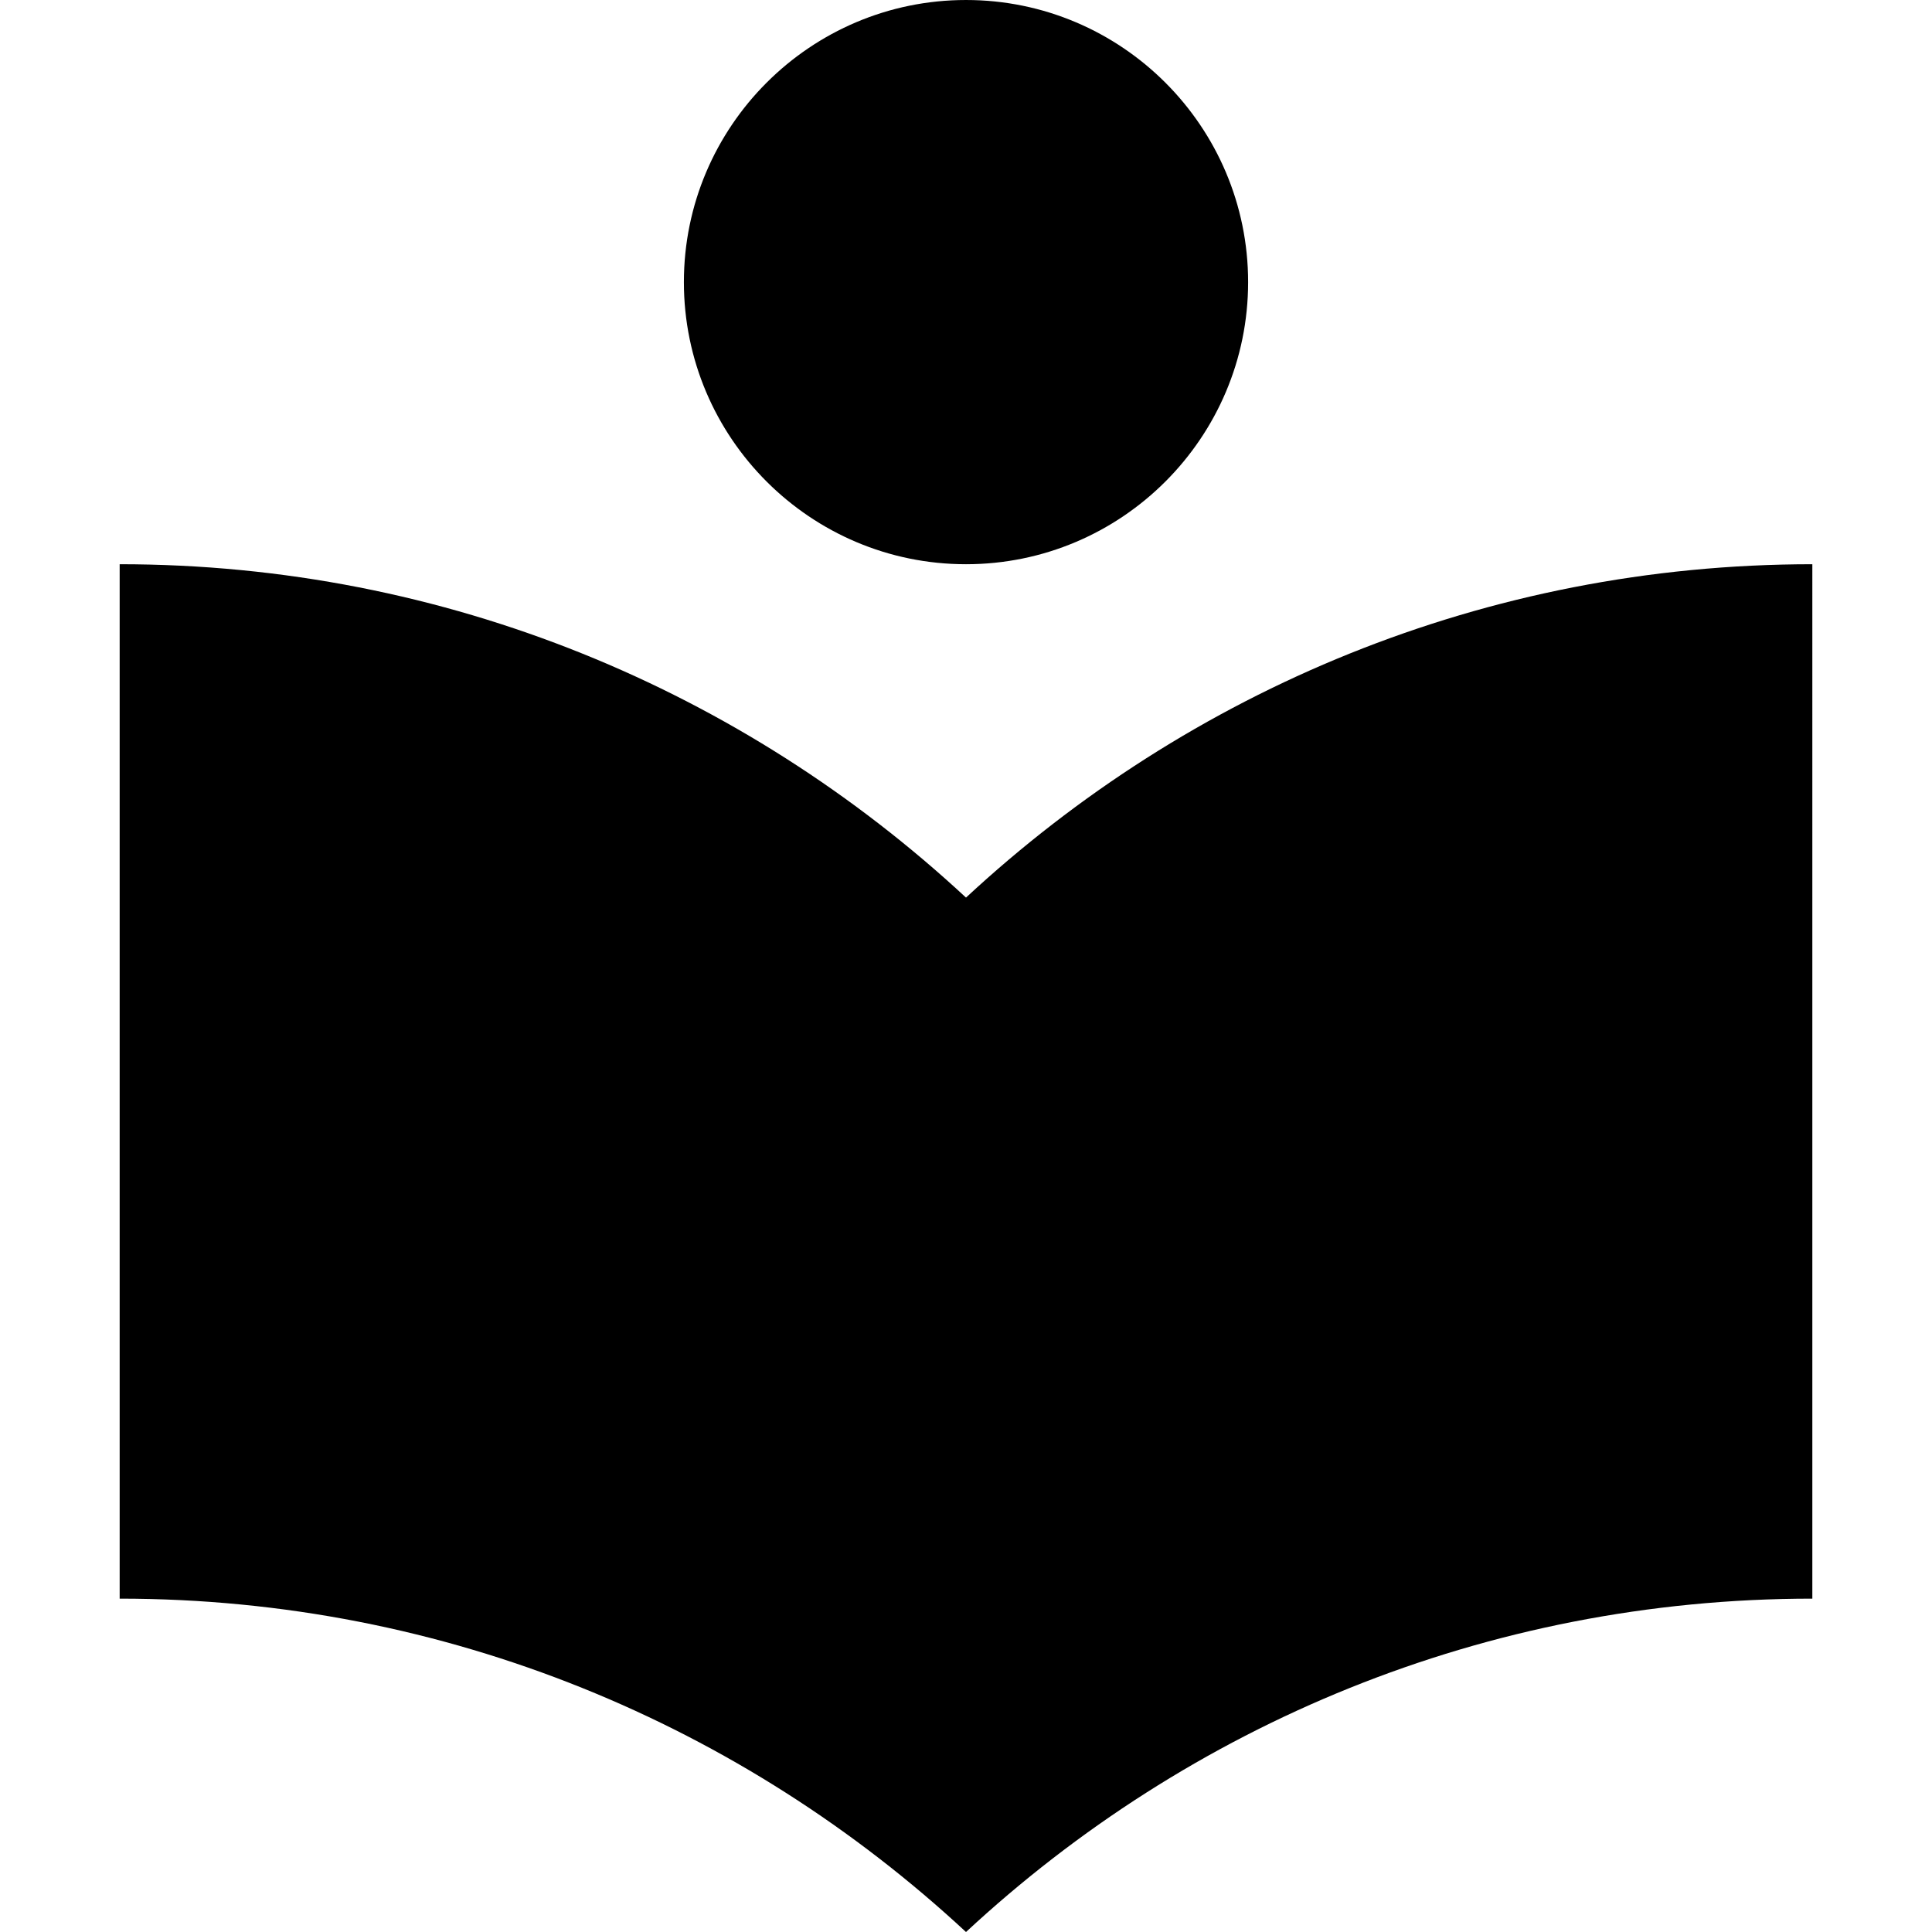 <?xml version="1.0" encoding="iso-8859-1"?>
<!-- Generator: Adobe Illustrator 19.0.0, SVG Export Plug-In . SVG Version: 6.00 Build 0)  -->
<svg xmlns="http://www.w3.org/2000/svg" xmlns:xlink="http://www.w3.org/1999/xlink" version="1.1" id="Capa_1" x="0px" y="0px" viewBox="0 0 438.293 438.293" style="enable-background:new 0 0 438.293 438.293;" xml:space="preserve">
<g>
	<g>
		<g>
			<path d="M219.147,128c35.307,0,64-28.693,64-64c0-35.307-28.693-64-64-64s-64,28.693-64,64     C155.147,99.307,183.84,128,219.147,128z"/>
			<path d="M219.147,203.627C168.693,156.8,101.387,128,27.147,128v234.667c74.24,0,141.547,28.8,192,75.627     c50.453-46.827,117.76-75.627,192-75.627V128C336.907,128,269.6,156.8,219.147,203.627z"/>
		</g>
	</g>
</g>
<g>
</g>
<g>
</g>
<g>
</g>
<g>
</g>
<g>
</g>
<g>
</g>
<g>
</g>
<g>
</g>
<g>
</g>
<g>
</g>
<g>
</g>
<g>
</g>
<g>
</g>
<g>
</g>
<g>
</g>
</svg>

